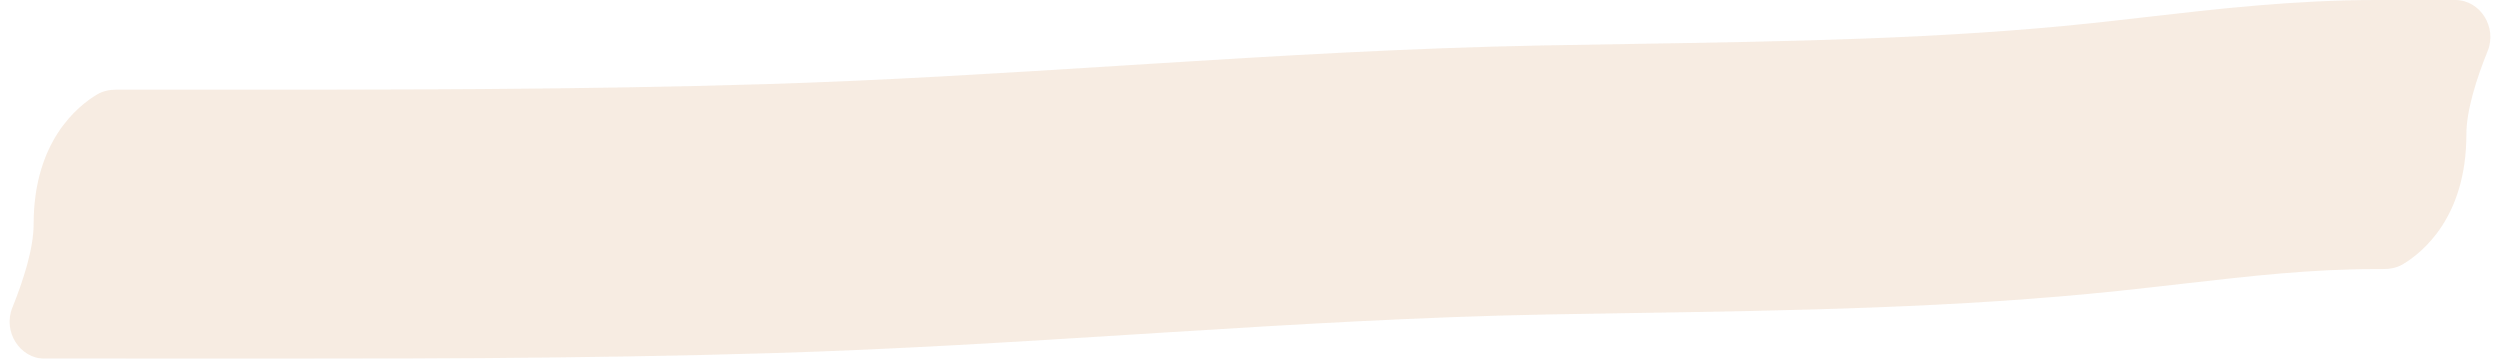 <svg width="223" height="32" viewBox="0 0 223 32" fill="none" xmlns="http://www.w3.org/2000/svg">
<g style="mix-blend-mode:multiply" opacity="0.55">
<path fill-rule="evenodd" clip-rule="evenodd" d="M194.765 25.303C192.975 25.507 191.105 25.721 189.117 25.932C174.627 27.469 159.721 27.703 145.603 27.924C143.028 27.964 140.478 28.004 137.963 28.051C126.764 28.262 115.514 28.932 104.007 29.652C103.139 29.706 102.268 29.761 101.396 29.816C90.796 30.482 79.964 31.162 69.103 31.491C51.795 32.015 34.493 32.006 17.393 31.998C15.259 31.997 13.128 31.996 11 31.996H4.009C1.742 31.996 0.249 29.553 1.099 27.452C2.065 25.063 3 22.185 3 19.996C3 12.613 6.926 9.458 8.676 8.418C9.203 8.105 9.815 7.996 10.428 7.996H11C13.137 7.996 15.271 7.997 17.401 7.998C34.546 8.006 51.463 8.014 68.377 7.502C78.83 7.185 89.285 6.529 99.963 5.859C100.81 5.805 101.658 5.752 102.508 5.699C113.994 4.98 125.725 4.277 137.511 4.056C140.181 4.005 142.833 3.963 145.468 3.921C159.61 3.696 173.267 3.479 186.585 2.066C188.127 1.902 189.709 1.72 191.329 1.534C197.708 0.8 204.661 0 212 0H218.991C221.258 0 222.751 2.443 221.901 4.544C220.935 6.933 220 9.811 220 12C220 19.383 216.074 22.538 214.324 23.578C213.797 23.891 213.185 24 212.572 24H212C206.166 24 200.939 24.597 194.765 25.303Z" fill="#F0DCCA"/>
</g>
</svg>
